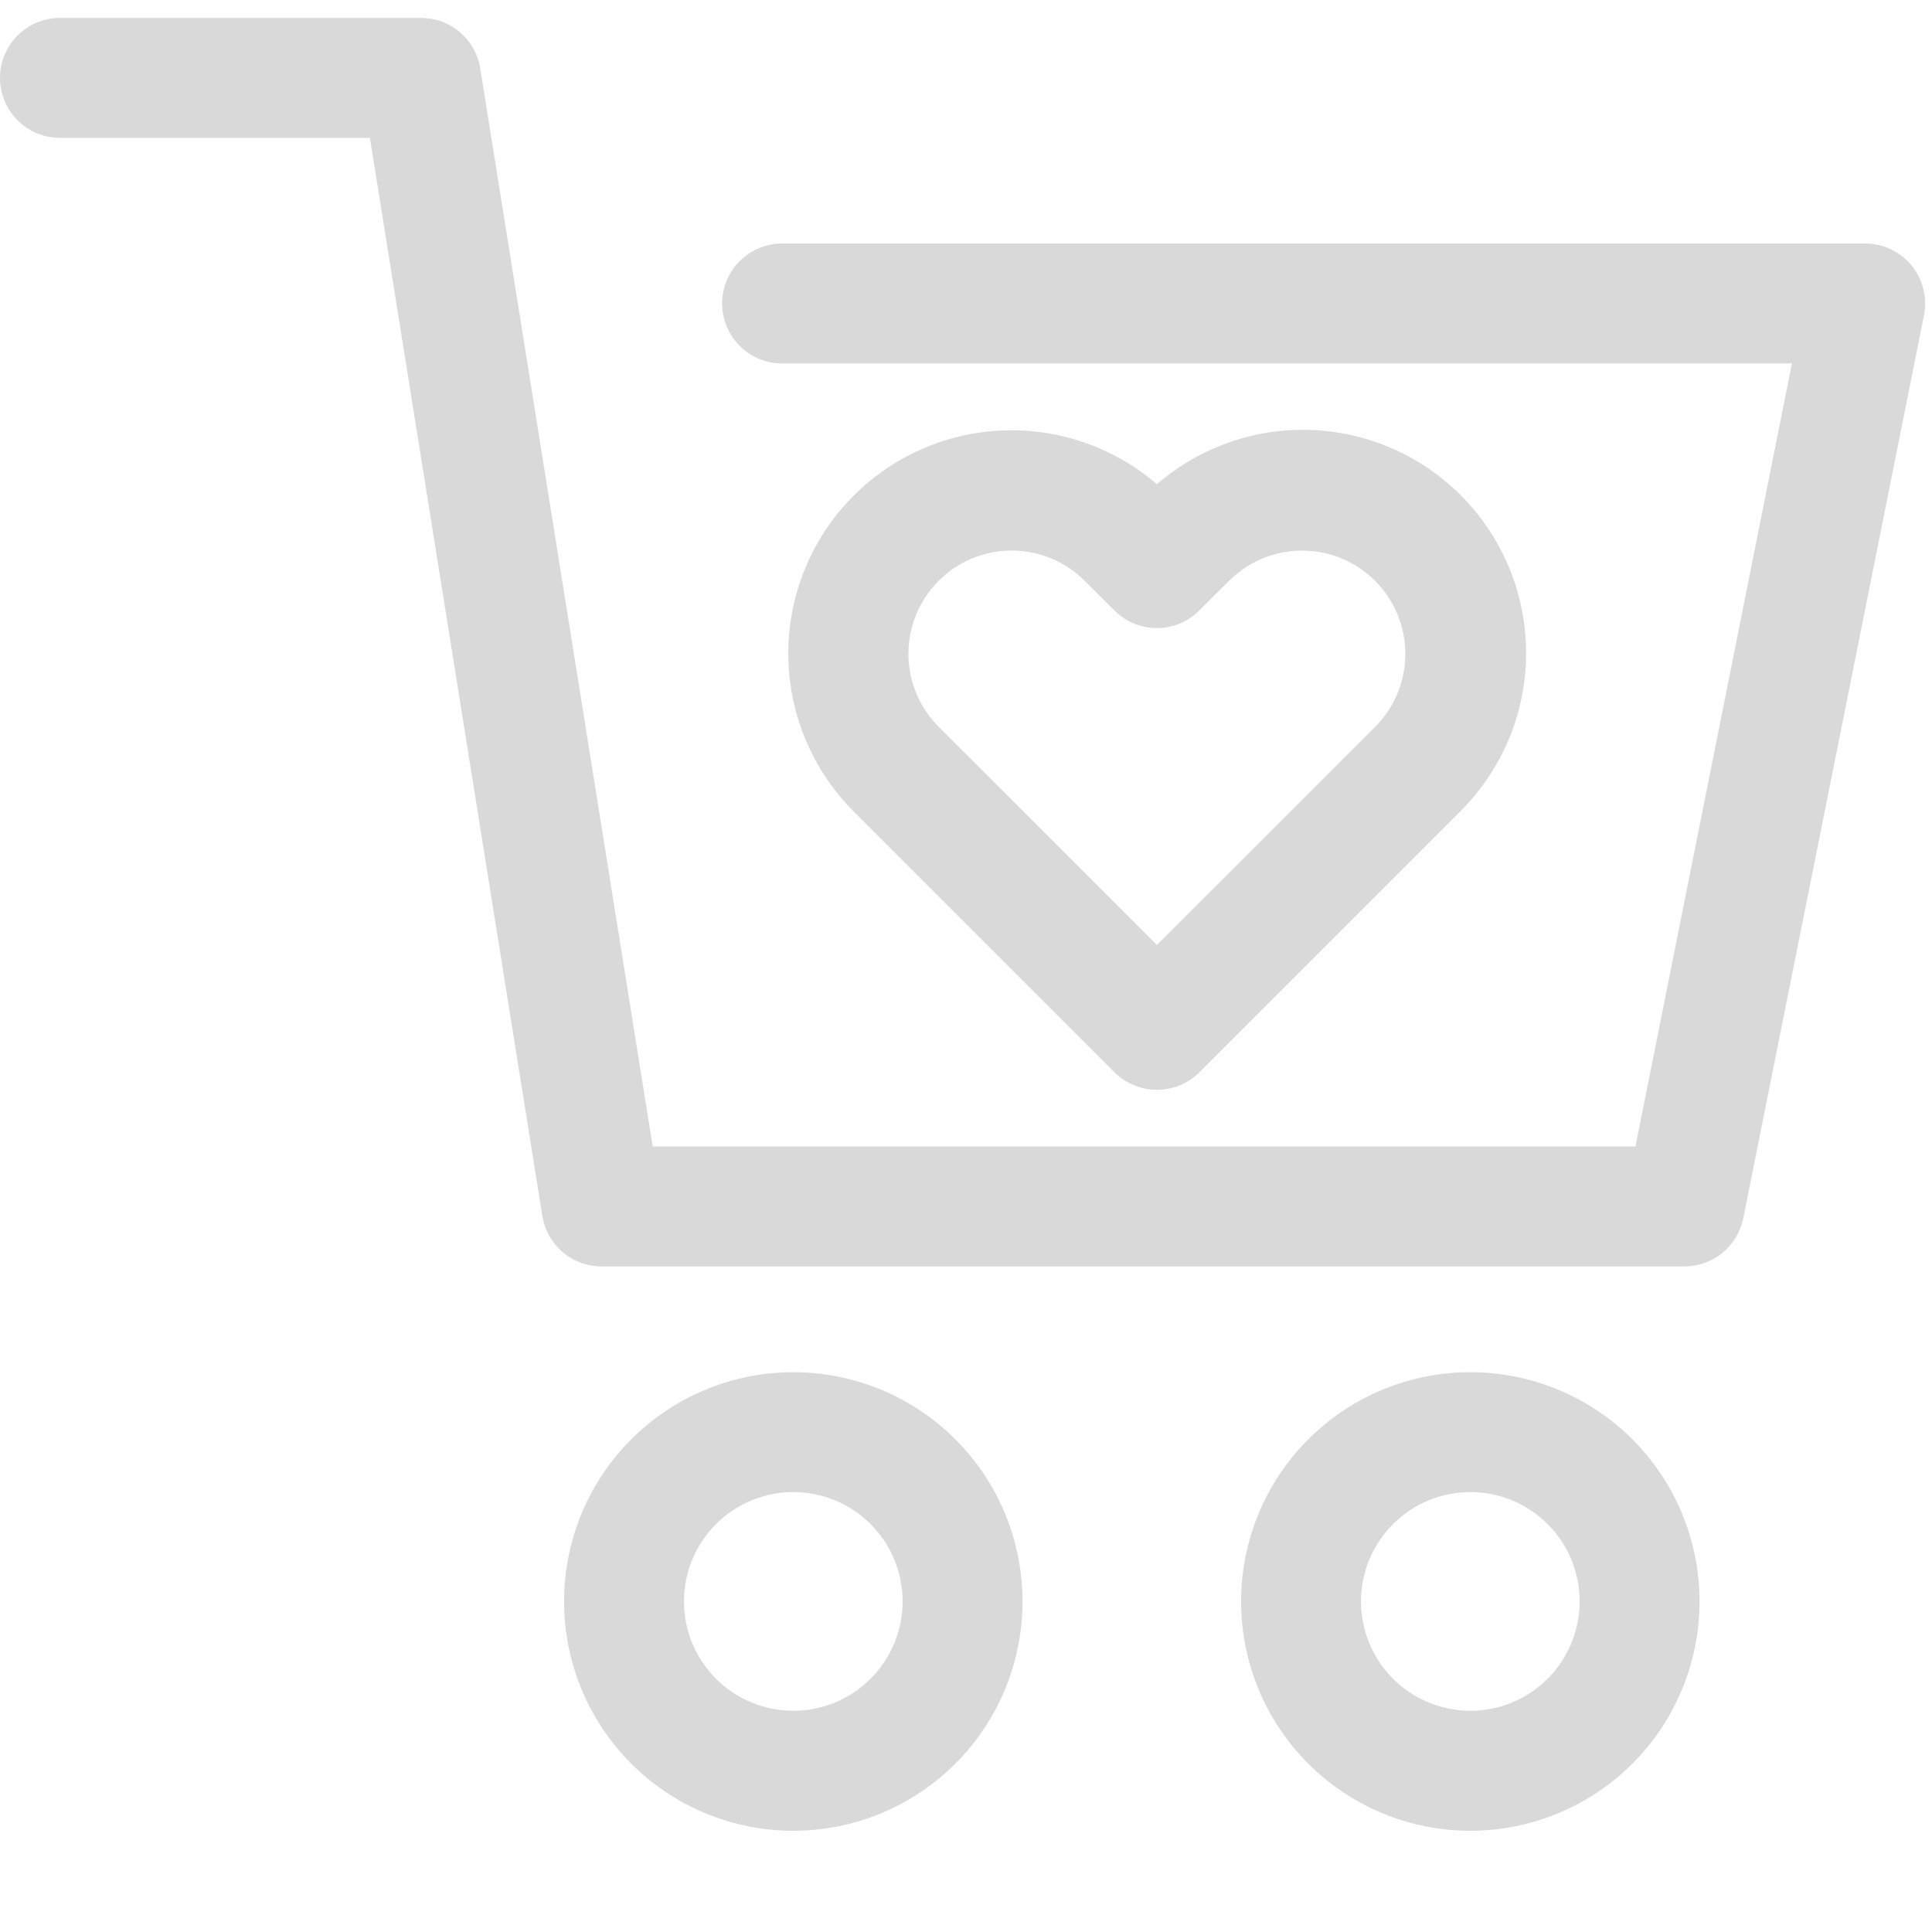 <svg xmlns="http://www.w3.org/2000/svg" xmlns:xlink="http://www.w3.org/1999/xlink" width="500" zoomAndPan="magnify" viewBox="0 0 375 375" height="500" preserveAspectRatio="xMidYMid meet" version="1.0"><path fill="#d9d9d9" d="M 232.793 208.141 L 283.371 157.551 C 284.359 156.574 285.297 155.551 286.184 154.484 C 287.074 153.418 287.906 152.309 288.691 151.16 C 289.473 150.016 290.195 148.832 290.863 147.613 C 291.535 146.398 292.141 145.152 292.691 143.875 C 293.238 142.602 293.727 141.301 294.148 139.98 C 294.57 138.656 294.93 137.316 295.227 135.961 C 295.52 134.602 295.75 133.234 295.914 131.855 C 296.078 130.477 296.172 129.094 296.203 127.703 C 296.234 126.316 296.199 124.93 296.094 123.547 C 295.992 122.16 295.824 120.785 295.586 119.414 C 295.352 118.047 295.051 116.691 294.688 115.352 C 294.32 114.012 293.891 112.695 293.398 111.395 C 292.906 110.098 292.355 108.824 291.742 107.578 C 291.125 106.336 290.453 105.121 289.723 103.941 C 288.992 102.762 288.207 101.617 287.363 100.512 C 286.523 99.41 285.633 98.348 284.688 97.328 C 283.746 96.309 282.758 95.336 281.719 94.414 C 280.684 93.488 279.605 92.617 278.484 91.797 C 277.363 90.977 276.207 90.211 275.016 89.5 C 273.82 88.793 272.594 88.145 271.34 87.551 C 270.082 86.961 268.801 86.43 267.496 85.961 C 266.188 85.496 264.859 85.09 263.516 84.75 C 262.168 84.41 260.809 84.133 259.438 83.926 C 258.066 83.715 256.688 83.57 255.301 83.496 C 253.914 83.418 252.527 83.406 251.141 83.465 C 249.754 83.52 248.371 83.641 246.996 83.832 C 245.621 84.02 244.258 84.273 242.906 84.594 C 241.555 84.914 240.223 85.301 238.91 85.75 C 237.598 86.195 236.305 86.707 235.043 87.277 C 233.777 87.852 232.543 88.484 231.34 89.176 C 230.133 89.867 228.965 90.613 227.832 91.418 C 226.699 92.219 225.609 93.074 224.559 93.984 C 223.508 93.082 222.418 92.23 221.285 91.43 C 220.152 90.633 218.984 89.891 217.781 89.203 C 216.578 88.52 215.344 87.891 214.082 87.324 C 212.816 86.754 211.527 86.25 210.219 85.805 C 208.906 85.359 207.574 84.98 206.227 84.664 C 204.875 84.348 203.516 84.094 202.145 83.91 C 200.77 83.723 199.391 83.602 198.008 83.547 C 196.625 83.496 195.238 83.508 193.855 83.586 C 192.473 83.664 191.098 83.809 189.727 84.02 C 188.359 84.23 187.004 84.508 185.66 84.852 C 184.316 85.191 182.992 85.594 181.691 86.062 C 180.387 86.531 179.109 87.062 177.855 87.652 C 176.602 88.242 175.379 88.895 174.188 89.602 C 172.996 90.309 171.844 91.074 170.727 91.891 C 169.609 92.711 168.531 93.582 167.5 94.504 C 166.465 95.426 165.477 96.395 164.535 97.41 C 163.594 98.43 162.703 99.488 161.863 100.59 C 161.027 101.691 160.242 102.832 159.512 104.012 C 158.781 105.188 158.109 106.398 157.496 107.641 C 156.879 108.883 156.328 110.152 155.836 111.445 C 155.344 112.742 154.914 114.059 154.547 115.395 C 154.18 116.73 153.879 118.082 153.645 119.445 C 153.406 120.812 153.234 122.188 153.133 123.566 C 153.027 124.949 152.988 126.332 153.016 127.719 C 153.043 129.105 153.137 130.484 153.297 131.863 C 153.457 133.238 153.684 134.602 153.977 135.957 C 154.266 137.312 154.621 138.652 155.043 139.973 C 155.461 141.293 155.945 142.59 156.488 143.863 C 157.031 145.137 157.637 146.383 158.301 147.602 C 158.965 148.816 159.684 150 160.461 151.145 C 161.238 152.293 162.066 153.398 162.949 154.469 C 163.832 155.535 164.766 156.559 165.746 157.535 L 216.324 208.129 C 216.867 208.668 217.457 209.148 218.09 209.574 C 218.727 209.996 219.398 210.355 220.105 210.645 C 220.809 210.938 221.539 211.16 222.285 211.309 C 223.035 211.457 223.793 211.531 224.559 211.531 C 225.32 211.535 226.078 211.461 226.828 211.312 C 227.578 211.164 228.305 210.945 229.012 210.652 C 229.719 210.363 230.391 210.008 231.027 209.582 C 231.66 209.16 232.25 208.68 232.793 208.141 Z M 182.188 112.738 C 182.652 112.273 183.137 111.832 183.645 111.414 C 184.152 110.996 184.68 110.605 185.223 110.242 C 185.77 109.875 186.332 109.539 186.91 109.227 C 187.488 108.918 188.082 108.637 188.688 108.387 C 189.297 108.133 189.914 107.91 190.543 107.723 C 191.168 107.531 191.805 107.371 192.449 107.242 C 193.094 107.113 193.742 107.016 194.395 106.953 C 195.051 106.887 195.703 106.855 196.359 106.855 C 197.02 106.855 197.672 106.887 198.328 106.953 C 198.98 107.016 199.629 107.113 200.273 107.242 C 200.918 107.371 201.555 107.531 202.18 107.723 C 202.809 107.91 203.426 108.133 204.035 108.387 C 204.641 108.637 205.234 108.918 205.812 109.227 C 206.391 109.539 206.953 109.875 207.5 110.242 C 208.043 110.605 208.57 110.996 209.078 111.414 C 209.586 111.832 210.07 112.273 210.535 112.738 L 216.191 118.371 C 216.734 118.93 217.328 119.43 217.969 119.871 C 218.613 120.312 219.293 120.684 220.012 120.988 C 220.727 121.293 221.469 121.52 222.23 121.676 C 222.996 121.832 223.766 121.91 224.547 121.91 C 225.324 121.91 226.098 121.832 226.859 121.676 C 227.625 121.52 228.363 121.293 229.082 120.988 C 229.801 120.684 230.48 120.312 231.121 119.871 C 231.766 119.43 232.359 118.93 232.898 118.371 L 238.559 112.738 C 239.023 112.273 239.508 111.832 240.016 111.418 C 240.523 111 241.051 110.609 241.598 110.246 C 242.141 109.879 242.703 109.543 243.281 109.234 C 243.863 108.926 244.453 108.645 245.062 108.395 C 245.668 108.141 246.285 107.922 246.914 107.73 C 247.543 107.539 248.176 107.379 248.82 107.25 C 249.465 107.125 250.113 107.027 250.766 106.965 C 251.422 106.898 252.074 106.867 252.73 106.867 C 253.387 106.867 254.043 106.898 254.695 106.965 C 255.348 107.027 255.996 107.125 256.641 107.25 C 257.285 107.379 257.922 107.539 258.551 107.73 C 259.176 107.922 259.797 108.141 260.402 108.395 C 261.008 108.645 261.602 108.926 262.18 109.234 C 262.758 109.543 263.32 109.879 263.867 110.246 C 264.414 110.609 264.938 111 265.445 111.418 C 265.953 111.832 266.441 112.273 266.902 112.738 C 267.367 113.203 267.809 113.688 268.227 114.195 C 268.641 114.703 269.031 115.23 269.398 115.777 C 269.762 116.324 270.098 116.887 270.406 117.465 C 270.719 118.043 270.996 118.637 271.25 119.242 C 271.5 119.848 271.723 120.469 271.91 121.094 C 272.102 121.723 272.262 122.359 272.391 123.004 C 272.516 123.648 272.613 124.297 272.68 124.949 C 272.742 125.602 272.773 126.258 272.773 126.914 C 272.773 127.57 272.742 128.227 272.68 128.879 C 272.613 129.535 272.516 130.184 272.391 130.824 C 272.262 131.469 272.102 132.105 271.91 132.734 C 271.723 133.363 271.5 133.98 271.25 134.586 C 270.996 135.195 270.719 135.785 270.406 136.367 C 270.098 136.945 269.762 137.508 269.395 138.055 C 269.031 138.598 268.641 139.125 268.227 139.633 C 267.809 140.141 267.367 140.625 266.902 141.09 L 224.559 183.418 L 182.203 141.078 C 181.738 140.613 181.297 140.129 180.879 139.621 C 180.461 139.113 180.07 138.59 179.707 138.043 C 179.34 137.496 179.004 136.938 178.695 136.355 C 178.383 135.777 178.102 135.188 177.852 134.578 C 177.602 133.973 177.379 133.355 177.188 132.73 C 176.996 132.102 176.836 131.465 176.707 130.82 C 176.578 130.176 176.484 129.527 176.418 128.875 C 176.355 128.223 176.32 127.566 176.32 126.91 C 176.32 126.254 176.352 125.602 176.418 124.945 C 176.48 124.293 176.578 123.645 176.703 123 C 176.832 122.355 176.992 121.719 177.184 121.094 C 177.371 120.465 177.594 119.848 177.844 119.242 C 178.094 118.633 178.375 118.043 178.684 117.461 C 178.996 116.883 179.332 116.32 179.695 115.773 C 180.062 115.23 180.453 114.703 180.867 114.195 C 181.285 113.688 181.723 113.203 182.188 112.738 Z M 182.188 112.738 " fill-opacity="1" fill-rule="evenodd"/><path fill="#d9d9d9" d="M 362.016 47.262 L 151.801 47.262 C 151.039 47.262 150.281 47.34 149.531 47.488 C 148.781 47.637 148.055 47.855 147.348 48.148 C 146.641 48.441 145.973 48.801 145.336 49.227 C 144.699 49.648 144.113 50.133 143.574 50.672 C 143.031 51.215 142.551 51.801 142.125 52.438 C 141.703 53.07 141.344 53.742 141.051 54.449 C 140.758 55.156 140.539 55.883 140.387 56.633 C 140.238 57.383 140.164 58.141 140.164 58.902 C 140.164 59.668 140.238 60.426 140.387 61.176 C 140.539 61.926 140.758 62.652 141.051 63.359 C 141.344 64.062 141.703 64.734 142.125 65.371 C 142.551 66.004 143.031 66.594 143.574 67.133 C 144.113 67.676 144.699 68.156 145.336 68.582 C 145.973 69.008 146.641 69.363 147.348 69.656 C 148.055 69.949 148.781 70.172 149.531 70.32 C 150.281 70.469 151.039 70.543 151.801 70.543 L 347.816 70.543 L 317.441 222.531 L 126.688 222.531 L 93.215 13.277 C 93.105 12.602 92.938 11.938 92.711 11.289 C 92.488 10.641 92.207 10.02 91.867 9.422 C 91.531 8.82 91.145 8.258 90.711 7.727 C 90.273 7.199 89.793 6.711 89.273 6.266 C 88.75 5.82 88.191 5.422 87.602 5.078 C 87.008 4.73 86.391 4.438 85.746 4.199 C 85.102 3.961 84.445 3.785 83.77 3.664 C 83.094 3.543 82.414 3.48 81.727 3.48 L 11.637 3.48 C 10.871 3.48 10.117 3.555 9.367 3.703 C 8.617 3.852 7.891 4.074 7.184 4.367 C 6.477 4.66 5.809 5.016 5.172 5.441 C 4.535 5.867 3.949 6.348 3.41 6.891 C 2.867 7.43 2.387 8.016 1.961 8.652 C 1.535 9.289 1.18 9.961 0.887 10.664 C 0.594 11.371 0.371 12.098 0.223 12.848 C 0.074 13.598 0 14.355 0 15.121 C 0 15.883 0.074 16.641 0.223 17.391 C 0.371 18.141 0.594 18.867 0.887 19.574 C 1.18 20.281 1.535 20.953 1.961 21.586 C 2.387 22.223 2.867 22.809 3.41 23.352 C 3.949 23.891 4.535 24.375 5.172 24.797 C 5.809 25.223 6.477 25.582 7.184 25.875 C 7.891 26.168 8.617 26.387 9.367 26.535 C 10.117 26.684 10.871 26.762 11.637 26.762 L 71.797 26.762 L 105.266 236.012 C 105.375 236.691 105.543 237.355 105.77 238.004 C 105.996 238.652 106.277 239.277 106.613 239.875 C 106.949 240.477 107.336 241.039 107.773 241.57 C 108.211 242.102 108.691 242.59 109.211 243.035 C 109.734 243.48 110.293 243.875 110.887 244.223 C 111.48 244.57 112.098 244.859 112.742 245.098 C 113.387 245.336 114.051 245.512 114.727 245.633 C 115.402 245.754 116.082 245.812 116.77 245.812 L 326.957 245.812 C 327.625 245.812 328.285 245.754 328.945 245.641 C 329.602 245.527 330.242 245.359 330.871 245.133 C 331.5 244.91 332.105 244.633 332.688 244.305 C 333.266 243.977 333.816 243.602 334.332 243.18 C 334.848 242.754 335.324 242.293 335.762 241.785 C 336.195 241.281 336.586 240.742 336.93 240.172 C 337.273 239.602 337.566 239.004 337.809 238.383 C 338.051 237.758 338.234 237.121 338.367 236.469 L 373.438 61.227 C 373.523 60.805 373.586 60.379 373.625 59.949 C 373.66 59.523 373.676 59.094 373.668 58.664 C 373.656 58.23 373.625 57.805 373.566 57.379 C 373.512 56.949 373.43 56.527 373.328 56.109 C 373.223 55.691 373.098 55.281 372.949 54.879 C 372.797 54.477 372.629 54.082 372.434 53.695 C 372.242 53.312 372.027 52.938 371.797 52.578 C 371.562 52.215 371.309 51.871 371.035 51.535 C 370.762 51.203 370.473 50.887 370.164 50.586 C 369.859 50.285 369.535 50 369.195 49.738 C 368.855 49.473 368.504 49.227 368.137 49 C 367.773 48.773 367.395 48.57 367.004 48.387 C 366.617 48.199 366.219 48.039 365.812 47.898 C 365.406 47.758 364.992 47.641 364.574 47.547 C 364.152 47.453 363.73 47.383 363.301 47.336 C 362.875 47.285 362.445 47.262 362.016 47.262 Z M 362.016 47.262 " fill-opacity="1" fill-rule="evenodd"/><path fill="#d9d9d9" d="M 153.988 266.34 C 152.531 266.34 151.078 266.414 149.629 266.555 C 148.18 266.695 146.738 266.91 145.309 267.195 C 143.879 267.477 142.469 267.832 141.074 268.254 C 139.676 268.676 138.309 269.168 136.961 269.727 C 135.613 270.281 134.297 270.906 133.012 271.59 C 131.727 272.277 130.477 273.027 129.266 273.836 C 128.055 274.645 126.887 275.512 125.758 276.438 C 124.633 277.363 123.551 278.34 122.523 279.371 C 121.492 280.402 120.512 281.48 119.59 282.605 C 118.664 283.734 117.797 284.902 116.988 286.113 C 116.176 287.324 115.43 288.574 114.742 289.859 C 114.055 291.145 113.43 292.461 112.875 293.809 C 112.316 295.156 111.824 296.527 111.402 297.922 C 110.977 299.316 110.625 300.727 110.34 302.156 C 110.055 303.586 109.84 305.027 109.699 306.48 C 109.555 307.93 109.484 309.383 109.484 310.84 C 109.484 312.301 109.555 313.754 109.699 315.203 C 109.84 316.656 110.055 318.094 110.34 319.523 C 110.621 320.953 110.977 322.367 111.398 323.762 C 111.82 325.156 112.312 326.527 112.871 327.875 C 113.426 329.223 114.051 330.539 114.738 331.824 C 115.422 333.109 116.172 334.359 116.98 335.57 C 117.793 336.781 118.66 337.953 119.582 339.078 C 120.508 340.207 121.484 341.285 122.516 342.316 C 123.547 343.348 124.625 344.324 125.75 345.25 C 126.879 346.172 128.047 347.039 129.258 347.852 C 130.469 348.66 131.719 349.41 133.004 350.098 C 134.289 350.785 135.605 351.406 136.953 351.965 C 138.297 352.52 139.668 353.012 141.062 353.434 C 142.457 353.859 143.871 354.211 145.301 354.496 C 146.73 354.781 148.168 354.992 149.621 355.137 C 151.07 355.277 152.523 355.352 153.98 355.352 C 155.438 355.352 156.891 355.277 158.344 355.137 C 159.793 354.992 161.234 354.777 162.664 354.496 C 164.09 354.211 165.504 353.855 166.898 353.434 C 168.293 353.008 169.664 352.52 171.008 351.961 C 172.355 351.402 173.672 350.781 174.957 350.094 C 176.242 349.406 177.492 348.656 178.703 347.844 C 179.914 347.035 181.082 346.168 182.211 345.242 C 183.336 344.316 184.414 343.34 185.445 342.309 C 186.477 341.277 187.453 340.199 188.375 339.07 C 189.301 337.945 190.168 336.773 190.977 335.562 C 191.785 334.352 192.535 333.102 193.223 331.816 C 193.906 330.531 194.531 329.215 195.086 327.867 C 195.645 326.52 196.133 325.148 196.559 323.754 C 196.98 322.359 197.332 320.945 197.617 319.516 C 197.902 318.086 198.113 316.645 198.258 315.195 C 198.398 313.746 198.469 312.289 198.469 310.832 C 198.469 309.375 198.398 307.922 198.254 306.473 C 198.109 305.023 197.898 303.582 197.613 302.152 C 197.328 300.727 196.973 299.312 196.551 297.918 C 196.129 296.523 195.637 295.156 195.082 293.809 C 194.523 292.461 193.902 291.148 193.215 289.863 C 192.527 288.578 191.777 287.328 190.969 286.117 C 190.16 284.906 189.293 283.738 188.371 282.613 C 187.445 281.484 186.469 280.406 185.438 279.375 C 184.406 278.348 183.332 277.367 182.203 276.445 C 181.078 275.52 179.91 274.652 178.699 273.844 C 177.488 273.035 176.238 272.285 174.953 271.598 C 173.672 270.91 172.355 270.289 171.008 269.73 C 169.664 269.176 168.293 268.684 166.902 268.262 C 165.508 267.836 164.094 267.484 162.668 267.199 C 161.238 266.914 159.801 266.699 158.348 266.559 C 156.898 266.414 155.445 266.344 153.988 266.34 Z M 153.988 332.059 C 153.297 332.059 152.602 332.023 151.91 331.957 C 151.219 331.887 150.531 331.785 149.852 331.652 C 149.168 331.516 148.496 331.348 147.832 331.148 C 147.164 330.945 146.512 330.711 145.867 330.445 C 145.227 330.18 144.598 329.883 143.984 329.559 C 143.371 329.23 142.777 328.875 142.199 328.488 C 141.621 328.102 141.062 327.688 140.527 327.246 C 139.988 326.809 139.473 326.34 138.98 325.852 C 138.492 325.359 138.023 324.844 137.582 324.309 C 137.141 323.77 136.727 323.215 136.34 322.637 C 135.953 322.059 135.598 321.461 135.27 320.848 C 134.941 320.238 134.645 319.609 134.379 318.969 C 134.113 318.324 133.879 317.672 133.676 317.008 C 133.473 316.34 133.305 315.668 133.168 314.988 C 133.031 314.305 132.93 313.617 132.863 312.926 C 132.793 312.234 132.758 311.543 132.758 310.848 C 132.758 310.152 132.793 309.457 132.859 308.766 C 132.926 308.074 133.027 307.387 133.164 306.703 C 133.297 306.023 133.465 305.352 133.668 304.684 C 133.867 304.02 134.102 303.363 134.367 302.723 C 134.633 302.082 134.93 301.453 135.258 300.84 C 135.586 300.227 135.941 299.629 136.328 299.051 C 136.711 298.473 137.125 297.914 137.566 297.379 C 138.008 296.84 138.473 296.324 138.965 295.836 C 139.453 295.344 139.969 294.875 140.504 294.434 C 141.043 293.992 141.598 293.578 142.176 293.191 C 142.754 292.805 143.352 292.449 143.961 292.121 C 144.574 291.793 145.203 291.496 145.844 291.23 C 146.484 290.961 147.141 290.727 147.805 290.527 C 148.469 290.324 149.145 290.156 149.824 290.02 C 150.504 289.883 151.191 289.781 151.883 289.711 C 152.574 289.645 153.27 289.609 153.965 289.609 C 154.66 289.609 155.352 289.641 156.043 289.711 C 156.734 289.777 157.422 289.879 158.102 290.012 C 158.785 290.148 159.457 290.316 160.125 290.52 C 160.789 290.719 161.441 290.953 162.086 291.219 C 162.727 291.484 163.355 291.781 163.969 292.109 C 164.582 292.434 165.176 292.793 165.754 293.18 C 166.332 293.562 166.891 293.977 167.426 294.418 C 167.965 294.859 168.48 295.324 168.973 295.816 C 169.465 296.305 169.93 296.82 170.371 297.359 C 170.812 297.895 171.227 298.453 171.613 299.031 C 172 299.609 172.355 300.203 172.684 300.816 C 173.012 301.43 173.309 302.055 173.574 302.699 C 173.84 303.34 174.074 303.992 174.277 304.66 C 174.48 305.324 174.648 305.996 174.785 306.68 C 174.922 307.359 175.023 308.047 175.094 308.738 C 175.16 309.43 175.195 310.125 175.195 310.82 C 175.195 311.516 175.164 312.207 175.094 312.898 C 175.027 313.594 174.926 314.277 174.789 314.961 C 174.656 315.645 174.488 316.316 174.285 316.984 C 174.086 317.648 173.852 318.301 173.586 318.945 C 173.32 319.586 173.023 320.215 172.695 320.828 C 172.371 321.441 172.012 322.039 171.629 322.617 C 171.242 323.195 170.828 323.754 170.387 324.289 C 169.949 324.828 169.48 325.344 168.992 325.836 C 168.5 326.328 167.984 326.793 167.449 327.238 C 166.914 327.68 166.355 328.094 165.777 328.48 C 165.199 328.867 164.605 329.223 163.992 329.551 C 163.379 329.879 162.754 330.18 162.109 330.445 C 161.469 330.711 160.816 330.945 160.148 331.148 C 159.484 331.352 158.812 331.52 158.129 331.656 C 157.449 331.793 156.762 331.898 156.07 331.965 C 155.379 332.035 154.684 332.07 153.988 332.07 Z M 153.988 332.059 " fill-opacity="1" fill-rule="evenodd"/><path fill="#d9d9d9" d="M 285.375 266.34 C 283.918 266.344 282.461 266.414 281.012 266.559 C 279.562 266.699 278.121 266.914 276.695 267.199 C 275.266 267.484 273.852 267.84 272.457 268.262 C 271.062 268.684 269.695 269.176 268.348 269.734 C 267 270.293 265.688 270.914 264.402 271.602 C 263.117 272.289 261.867 273.039 260.656 273.848 C 259.445 274.66 258.277 275.527 257.152 276.453 C 256.023 277.379 254.945 278.355 253.918 279.387 C 252.887 280.418 251.91 281.496 250.984 282.621 C 250.062 283.75 249.195 284.918 248.387 286.133 C 247.574 287.344 246.828 288.594 246.141 289.879 C 245.453 291.164 244.832 292.48 244.277 293.828 C 243.719 295.176 243.23 296.543 242.805 297.941 C 242.383 299.336 242.031 300.746 241.746 302.176 C 241.461 303.605 241.25 305.047 241.105 306.496 C 240.965 307.949 240.895 309.402 240.895 310.859 C 240.895 312.316 240.965 313.77 241.109 315.223 C 241.254 316.672 241.469 318.113 241.75 319.543 C 242.035 320.973 242.391 322.383 242.812 323.777 C 243.238 325.172 243.727 326.543 244.285 327.891 C 244.844 329.234 245.465 330.551 246.152 331.836 C 246.84 333.121 247.59 334.371 248.398 335.582 C 249.211 336.793 250.078 337.965 251.004 339.09 C 251.926 340.215 252.906 341.293 253.934 342.324 C 254.965 343.355 256.043 344.332 257.172 345.258 C 258.297 346.18 259.469 347.047 260.68 347.859 C 261.891 348.668 263.141 349.414 264.426 350.102 C 265.711 350.789 267.027 351.41 268.371 351.969 C 269.719 352.523 271.09 353.016 272.484 353.438 C 273.879 353.859 275.289 354.215 276.719 354.496 C 278.148 354.781 279.59 354.996 281.039 355.137 C 282.488 355.281 283.941 355.352 285.398 355.352 C 286.859 355.352 288.312 355.277 289.762 355.137 C 291.211 354.992 292.652 354.777 294.082 354.492 C 295.508 354.207 296.922 353.855 298.316 353.43 C 299.711 353.008 301.078 352.516 302.426 351.957 C 303.773 351.398 305.086 350.777 306.371 350.09 C 307.656 349.402 308.906 348.652 310.117 347.844 C 311.328 347.031 312.496 346.164 313.625 345.238 C 314.75 344.316 315.828 343.336 316.859 342.305 C 317.887 341.273 318.863 340.195 319.789 339.07 C 320.715 337.941 321.578 336.773 322.391 335.559 C 323.199 334.348 323.945 333.098 324.633 331.812 C 325.32 330.527 325.941 329.211 326.5 327.863 C 327.055 326.52 327.547 325.148 327.969 323.754 C 328.391 322.355 328.742 320.945 329.027 319.516 C 329.312 318.086 329.523 316.645 329.668 315.195 C 329.809 313.746 329.879 312.289 329.879 310.832 C 329.879 309.375 329.809 307.922 329.664 306.469 C 329.52 305.02 329.309 303.578 329.023 302.152 C 328.738 300.723 328.383 299.309 327.961 297.914 C 327.535 296.52 327.047 295.148 326.488 293.801 C 325.93 292.457 325.309 291.141 324.621 289.855 C 323.934 288.57 323.184 287.32 322.375 286.109 C 321.562 284.898 320.695 283.73 319.773 282.602 C 318.848 281.477 317.871 280.398 316.84 279.367 C 315.809 278.336 314.73 277.359 313.602 276.434 C 312.477 275.512 311.309 274.645 310.094 273.836 C 308.883 273.023 307.633 272.277 306.348 271.59 C 305.062 270.902 303.746 270.281 302.402 269.723 C 301.055 269.168 299.684 268.676 298.289 268.254 C 296.895 267.832 295.484 267.477 294.055 267.195 C 292.625 266.91 291.184 266.695 289.734 266.555 C 288.285 266.414 286.832 266.34 285.375 266.34 Z M 285.375 332.059 C 284.68 332.055 283.984 332.023 283.293 331.953 C 282.602 331.887 281.918 331.781 281.234 331.648 C 280.555 331.512 279.883 331.344 279.215 331.141 C 278.551 330.938 277.898 330.703 277.258 330.438 C 276.613 330.172 275.988 329.875 275.375 329.547 C 274.762 329.219 274.168 328.859 273.59 328.473 C 273.012 328.09 272.457 327.676 271.918 327.234 C 271.383 326.793 270.867 326.324 270.375 325.836 C 269.887 325.344 269.418 324.828 268.98 324.289 C 268.539 323.754 268.125 323.195 267.738 322.617 C 267.355 322.039 266.996 321.445 266.672 320.832 C 266.344 320.219 266.047 319.59 265.781 318.949 C 265.516 318.305 265.281 317.652 265.078 316.988 C 264.879 316.324 264.711 315.648 264.574 314.969 C 264.438 314.285 264.336 313.598 264.27 312.906 C 264.203 312.215 264.168 311.523 264.168 310.828 C 264.168 310.133 264.203 309.441 264.27 308.75 C 264.34 308.059 264.441 307.371 264.578 306.688 C 264.711 306.008 264.883 305.332 265.082 304.668 C 265.285 304.004 265.52 303.352 265.785 302.707 C 266.051 302.066 266.348 301.438 266.676 300.824 C 267.004 300.215 267.359 299.617 267.746 299.039 C 268.129 298.461 268.543 297.906 268.984 297.367 C 269.426 296.832 269.891 296.316 270.383 295.824 C 270.875 295.332 271.387 294.867 271.926 294.426 C 272.461 293.984 273.02 293.57 273.598 293.188 C 274.176 292.801 274.77 292.441 275.383 292.117 C 275.996 291.789 276.621 291.492 277.266 291.227 C 277.906 290.957 278.559 290.727 279.227 290.523 C 279.891 290.32 280.562 290.152 281.242 290.016 C 281.926 289.883 282.613 289.777 283.305 289.711 C 283.996 289.645 284.688 289.609 285.383 289.609 C 286.078 289.609 286.77 289.641 287.461 289.711 C 288.152 289.777 288.84 289.879 289.52 290.016 C 290.203 290.152 290.875 290.32 291.539 290.52 C 292.207 290.723 292.859 290.957 293.5 291.223 C 294.145 291.488 294.77 291.785 295.383 292.109 C 295.996 292.438 296.59 292.797 297.168 293.18 C 297.746 293.566 298.305 293.98 298.84 294.422 C 299.379 294.863 299.895 295.328 300.383 295.82 C 300.875 296.309 301.344 296.824 301.785 297.359 C 302.223 297.898 302.637 298.457 303.023 299.031 C 303.41 299.609 303.77 300.207 304.094 300.816 C 304.422 301.43 304.719 302.059 304.988 302.699 C 305.254 303.344 305.488 303.996 305.688 304.66 C 305.891 305.324 306.059 306 306.195 306.68 C 306.332 307.363 306.434 308.047 306.504 308.738 C 306.57 309.43 306.605 310.125 306.605 310.82 C 306.605 311.516 306.574 312.211 306.504 312.902 C 306.438 313.594 306.336 314.281 306.199 314.965 C 306.066 315.648 305.895 316.32 305.695 316.988 C 305.492 317.652 305.258 318.309 304.992 318.949 C 304.727 319.594 304.43 320.223 304.102 320.836 C 303.777 321.449 303.418 322.047 303.031 322.625 C 302.645 323.203 302.23 323.762 301.793 324.301 C 301.352 324.84 300.883 325.352 300.391 325.844 C 299.898 326.336 299.387 326.805 298.848 327.246 C 298.309 327.688 297.754 328.102 297.176 328.488 C 296.594 328.875 296 329.234 295.387 329.562 C 294.773 329.891 294.145 330.188 293.504 330.453 C 292.859 330.719 292.207 330.953 291.539 331.156 C 290.875 331.355 290.199 331.527 289.516 331.66 C 288.836 331.797 288.148 331.898 287.457 331.969 C 286.762 332.035 286.07 332.07 285.375 332.07 Z M 285.375 332.059 " fill-opacity="1" fill-rule="evenodd"/></svg>
